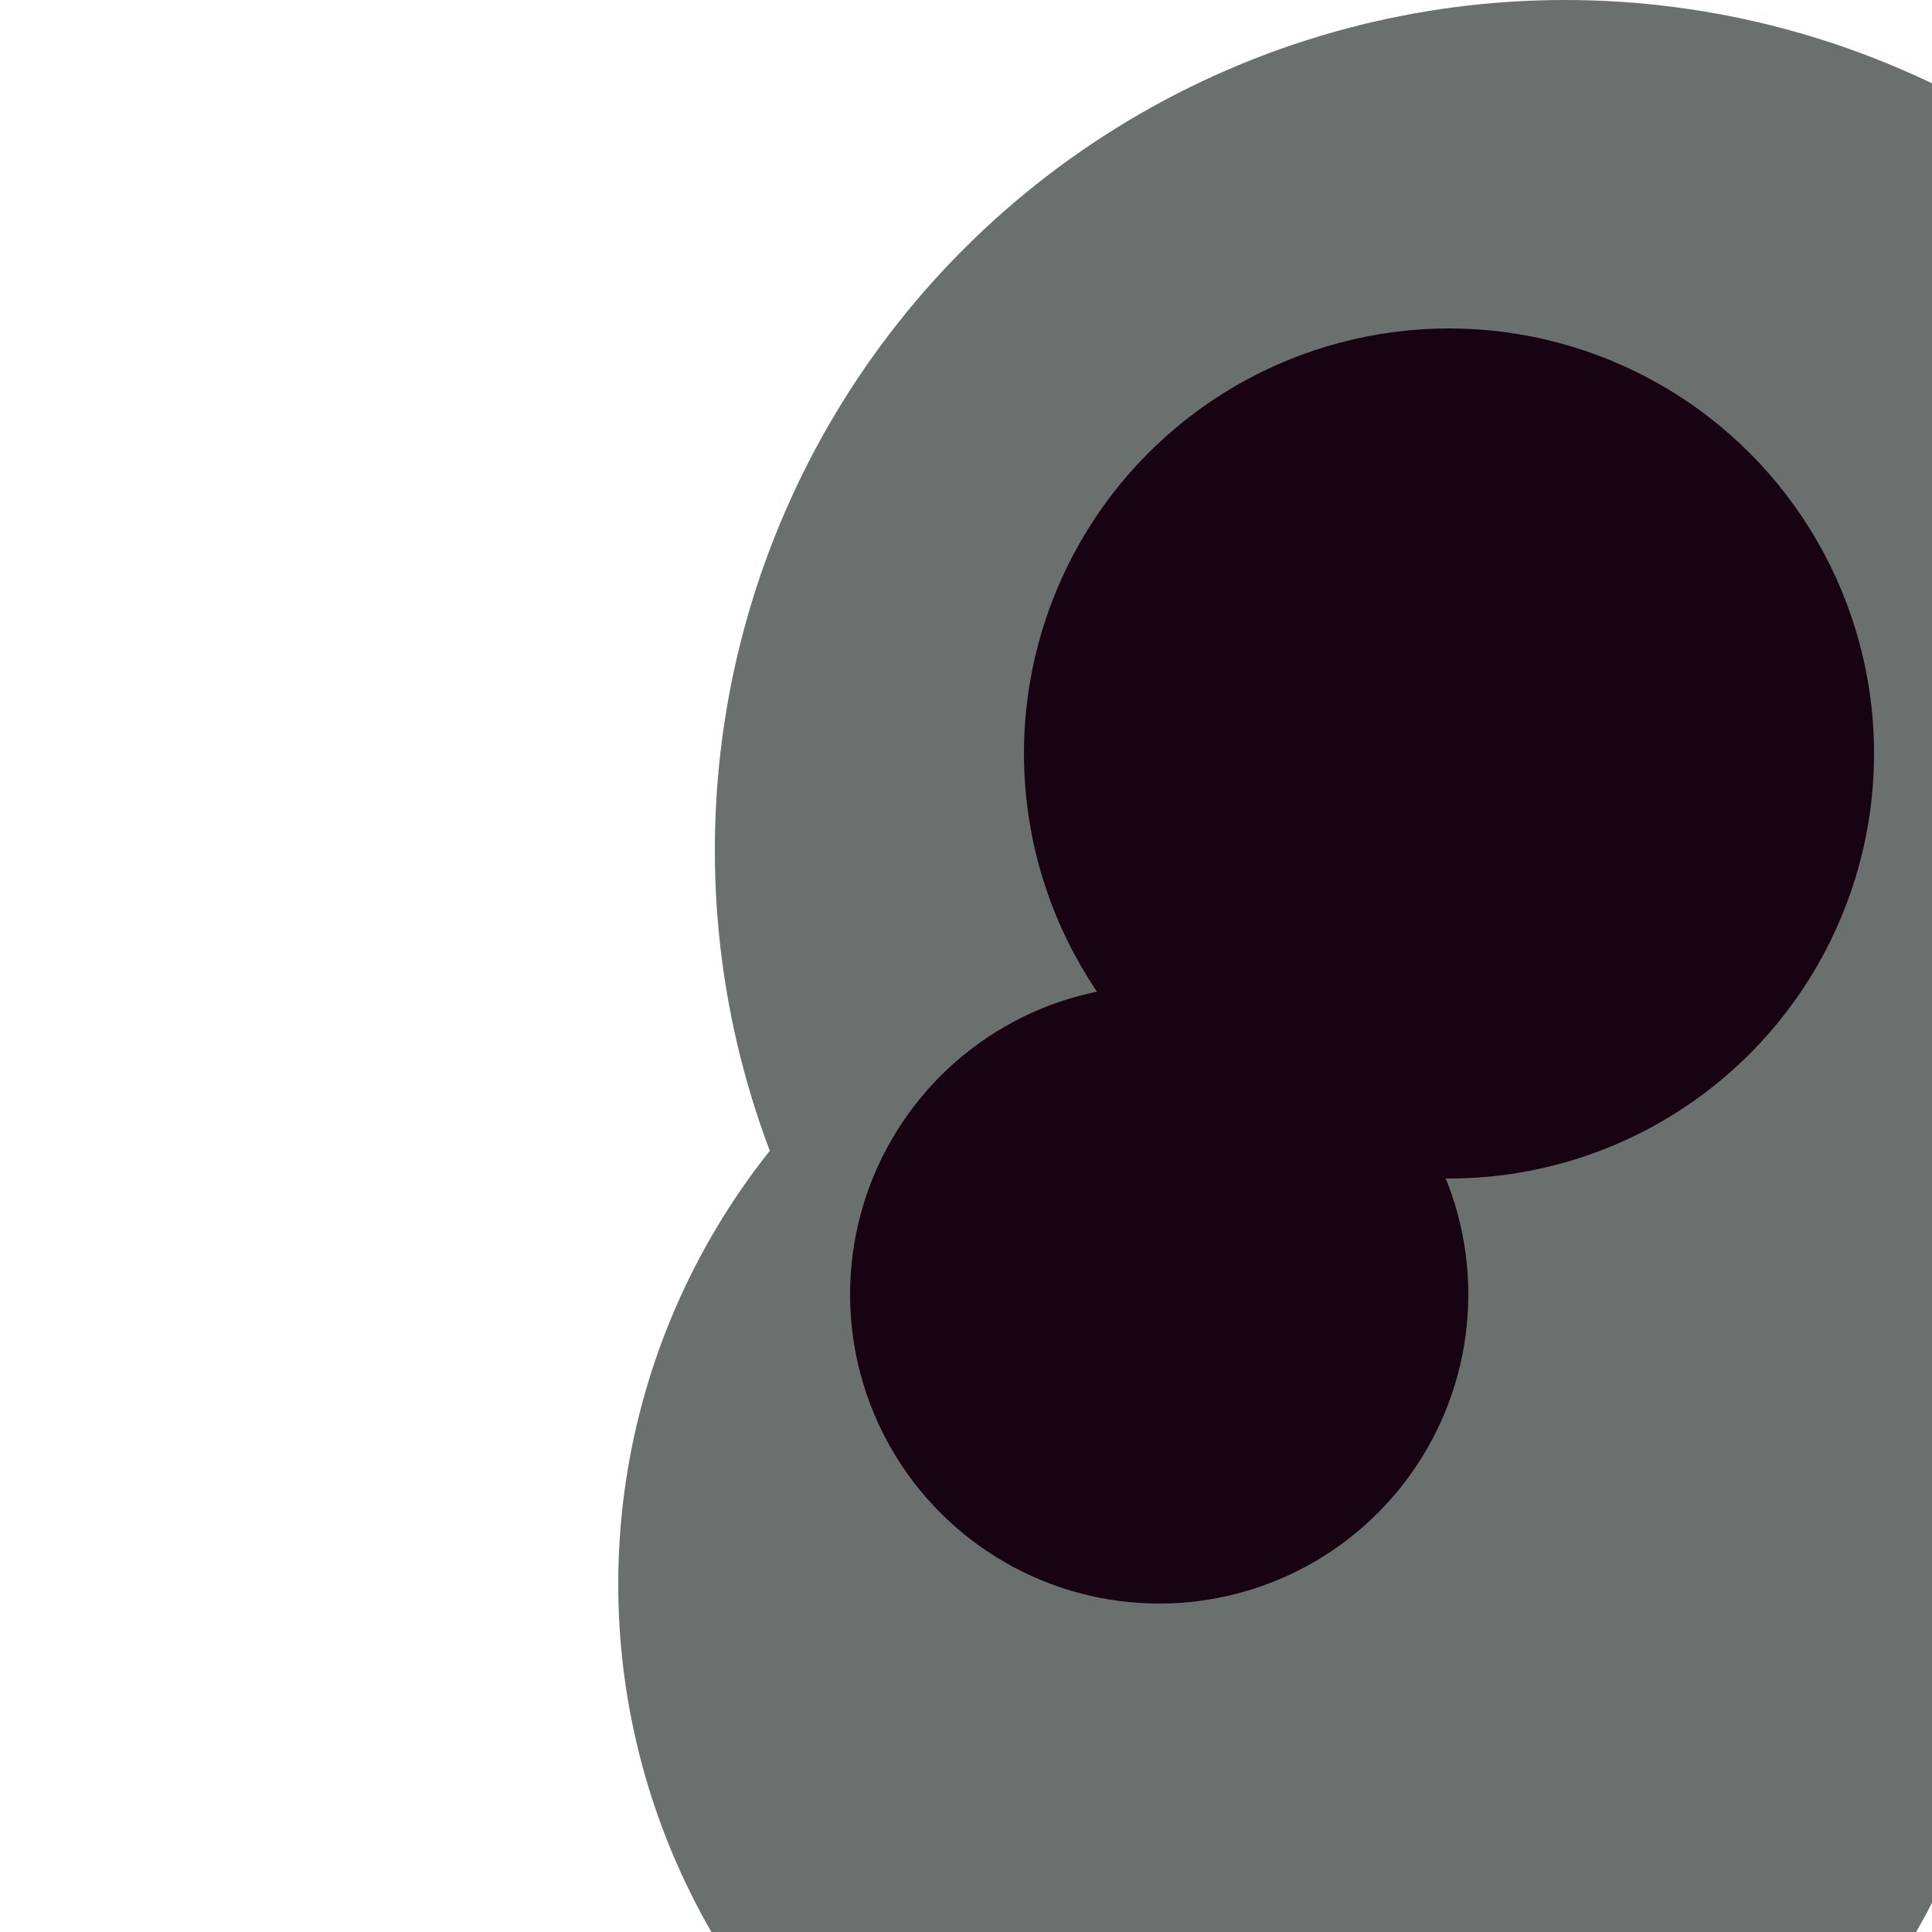 <svg xmlns="http://www.w3.org/2000/svg" preserveAspectRatio="xMinYMin meet" viewBox="0 0 777 777"><defs><filter id="f0" width="300%" height="300%" x="-100%" y="-100%"><feGaussianBlur in="SourceGraphic" stdDeviation="259"/></filter><filter id="f1" width="300%" height="300%" x="-100%" y="-100%"><feGaussianBlur in="SourceGraphic" stdDeviation="700"/></filter></defs><rect width="100%" height="100%" fill="#fff" /><circle cx="81%" cy="44%" r="44%" filter="url(#f1)" fill="#6a706e"></circle><circle cx="68%" cy="82%" r="36%" filter="url(#f1)" fill="#6a706e"></circle><circle cx="75%" cy="39%" r="22%" filter="url(#f0)" fill="#170312"></circle><circle cx="60%" cy="67%" r="16%" filter="url(#f0)" fill="#170312"></circle><circle cx="51%" cy="72%" r="5%" filter="url(#f0)" fill="#170312"></circle></svg>